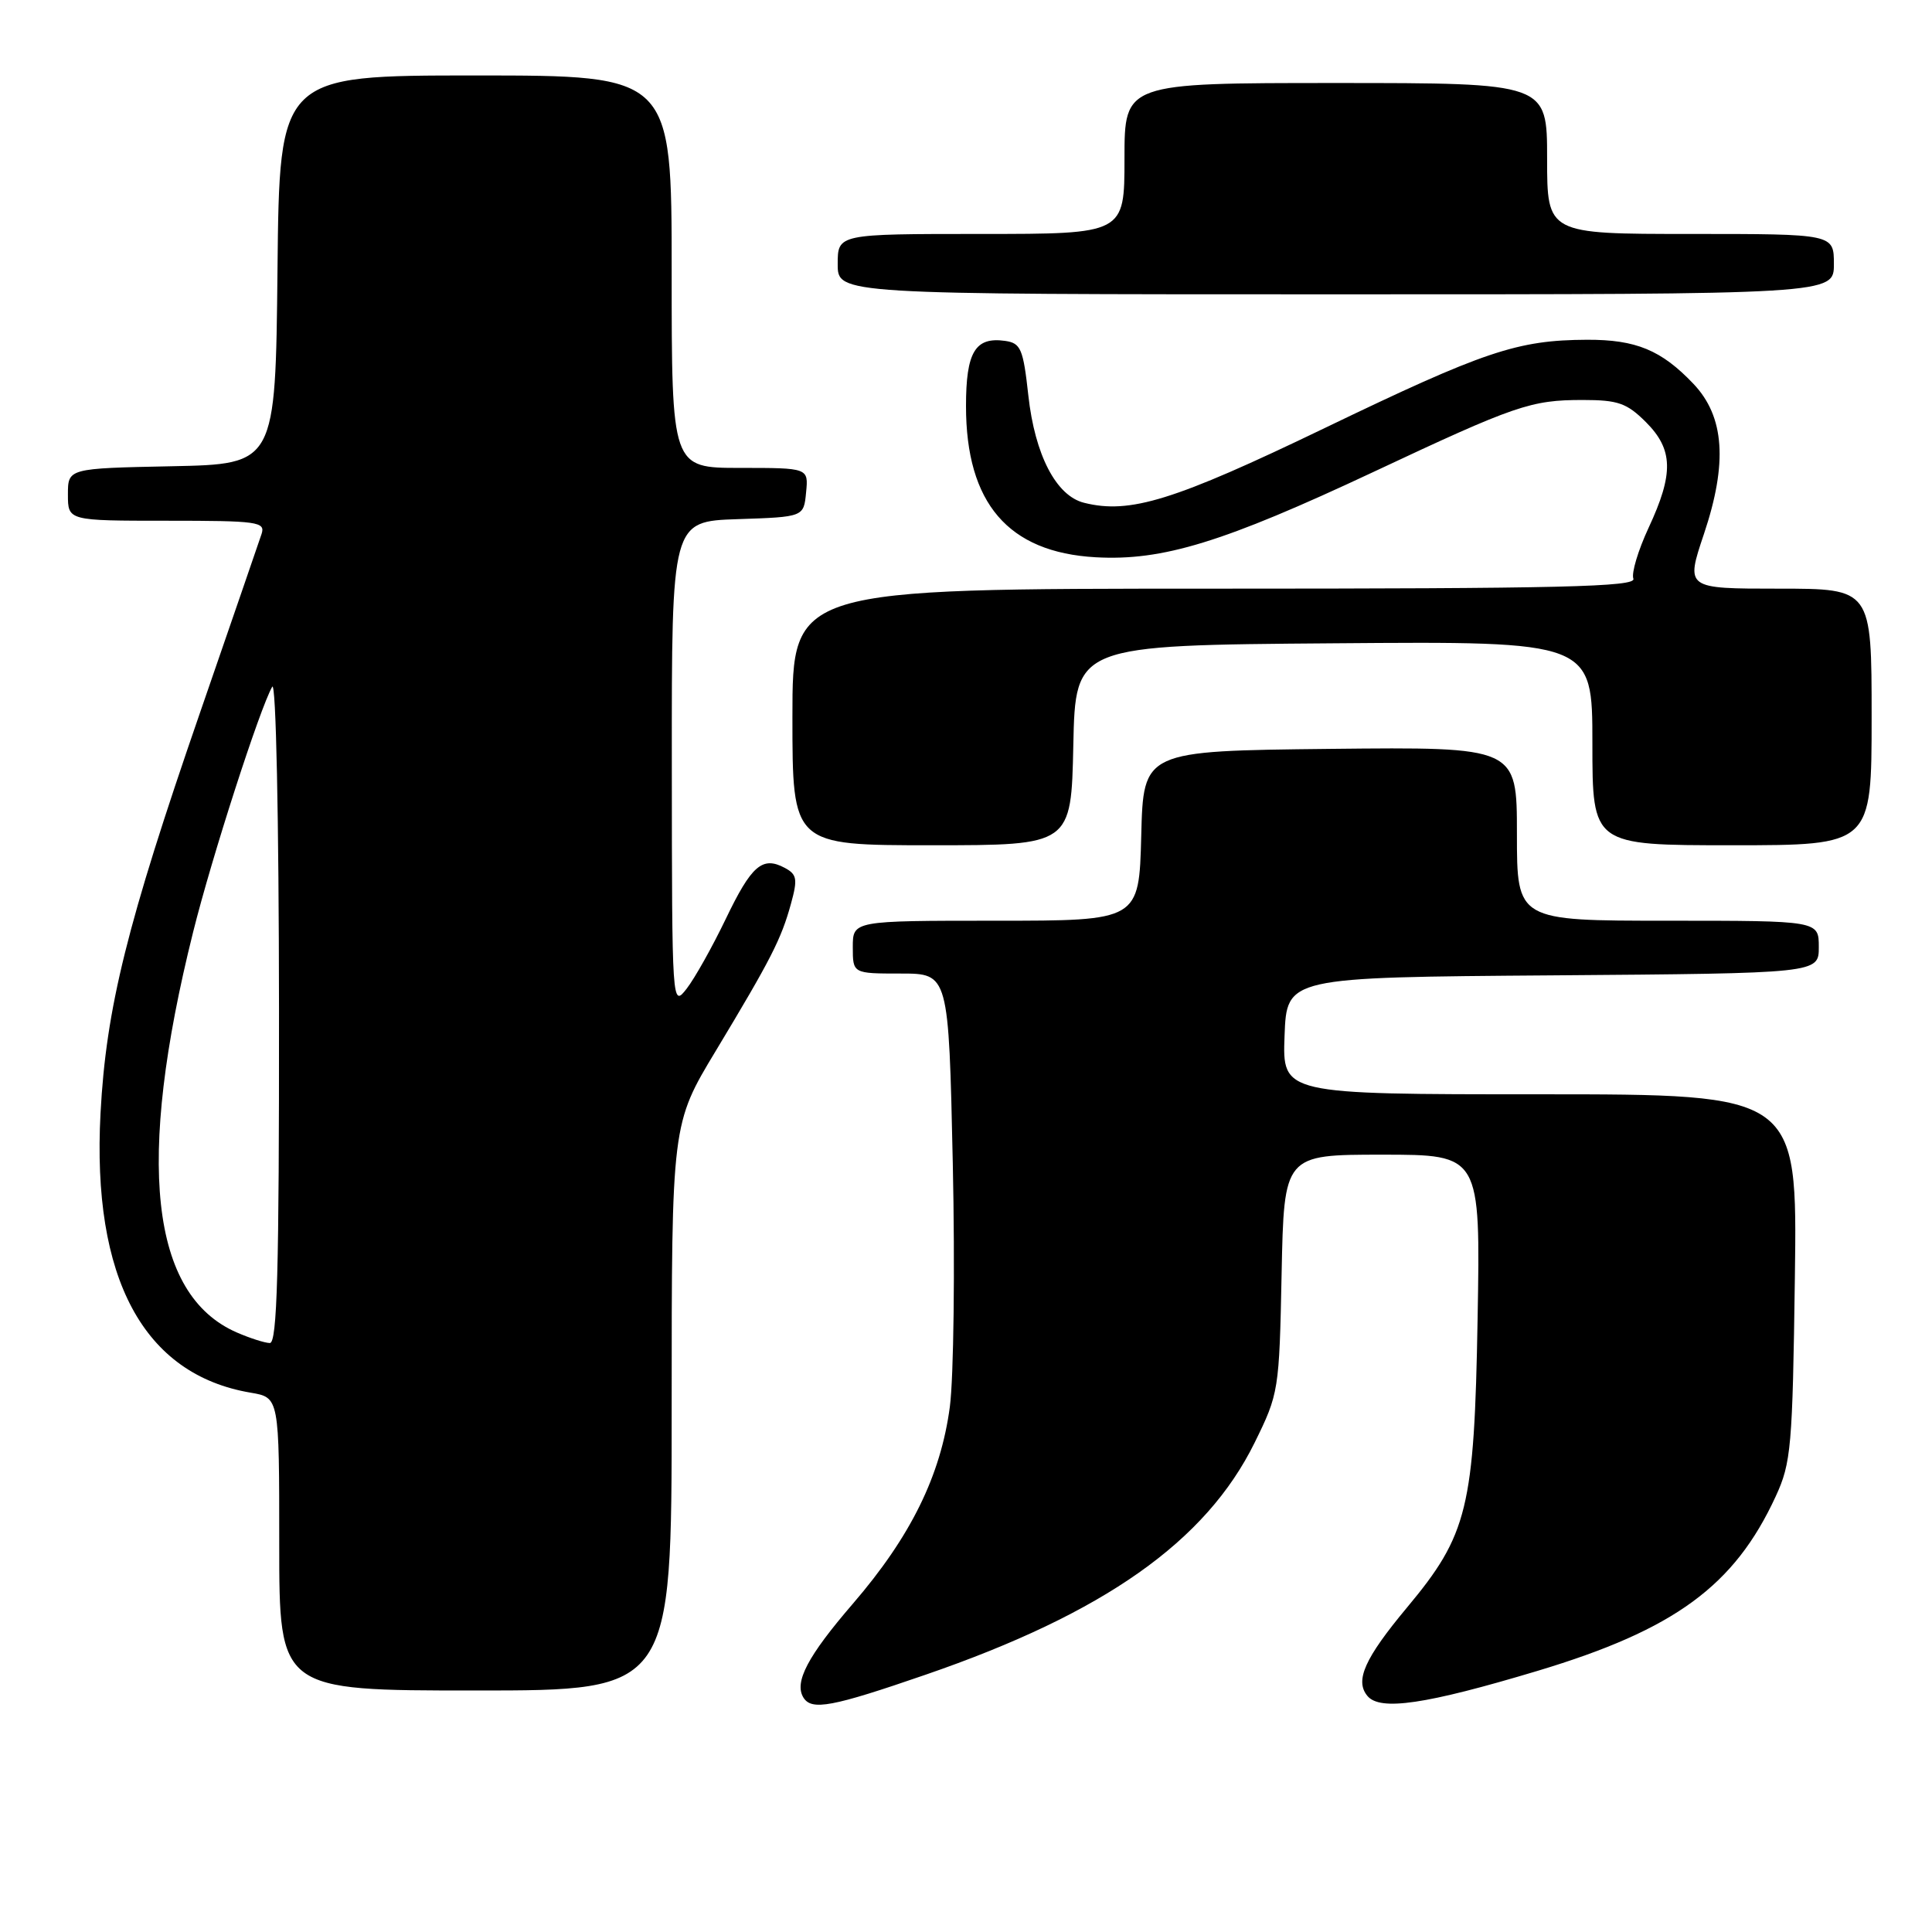 <?xml version="1.0" encoding="UTF-8" standalone="no"?>
<!DOCTYPE svg PUBLIC "-//W3C//DTD SVG 1.1//EN" "http://www.w3.org/Graphics/SVG/1.1/DTD/svg11.dtd" >
<svg xmlns="http://www.w3.org/2000/svg" xmlns:xlink="http://www.w3.org/1999/xlink" version="1.1" viewBox="0 0 256 256">
 <g >
 <path fill="currentColor"
d=" M 122.64 221.91 C 146.31 213.76 159.79 204.26 166.24 191.17 C 169.44 184.67 169.51 184.28 169.82 168.78 C 170.14 153.00 170.14 153.00 183.15 153.00 C 196.17 153.00 196.17 153.00 195.79 174.75 C 195.35 199.84 194.49 203.35 186.44 213.00 C 180.82 219.74 179.50 222.69 181.19 224.72 C 182.86 226.74 188.91 225.85 203.73 221.40 C 221.90 215.94 229.82 210.14 235.29 198.28 C 237.34 193.84 237.52 191.76 237.83 169.25 C 238.16 145.00 238.16 145.00 204.04 145.00 C 169.92 145.00 169.92 145.00 170.21 137.25 C 170.50 129.50 170.50 129.50 205.75 129.24 C 241.00 128.97 241.00 128.97 241.00 125.49 C 241.00 122.00 241.00 122.00 221.00 122.00 C 201.00 122.00 201.00 122.00 201.00 110.48 C 201.00 98.97 201.00 98.97 176.25 99.23 C 151.50 99.50 151.50 99.50 151.22 110.75 C 150.93 122.00 150.93 122.00 131.97 122.00 C 113.00 122.00 113.00 122.00 113.00 125.50 C 113.00 129.00 113.00 129.00 119.35 129.00 C 125.70 129.00 125.70 129.00 126.25 154.15 C 126.55 167.98 126.37 182.49 125.86 186.40 C 124.65 195.53 120.68 203.60 113.01 212.50 C 107.03 219.44 105.20 222.90 106.46 224.94 C 107.55 226.69 110.23 226.19 122.64 221.91 Z  M 89.00 186.47 C 89.00 148.93 89.00 148.93 94.86 139.22 C 102.17 127.08 103.52 124.44 104.81 119.74 C 105.71 116.48 105.60 115.86 103.99 115.00 C 101.02 113.41 99.58 114.66 96.16 121.78 C 94.38 125.48 92.06 129.62 90.99 131.00 C 89.05 133.49 89.04 133.38 89.02 101.29 C 89.00 69.08 89.00 69.08 97.75 68.79 C 106.50 68.50 106.50 68.50 106.81 65.25 C 107.13 62.00 107.13 62.00 98.06 62.00 C 89.00 62.00 89.00 62.00 89.00 36.00 C 89.00 10.00 89.00 10.00 63.02 10.00 C 37.03 10.00 37.03 10.00 36.77 35.75 C 36.50 61.50 36.50 61.50 22.75 61.78 C 9.00 62.06 9.00 62.06 9.00 65.53 C 9.00 69.00 9.00 69.00 22.12 69.00 C 34.16 69.00 35.19 69.14 34.66 70.75 C 34.34 71.71 30.66 82.40 26.48 94.50 C 16.82 122.45 14.06 133.59 13.32 147.50 C 12.16 169.40 19.01 182.14 33.23 184.54 C 37.00 185.18 37.00 185.18 37.00 204.59 C 37.00 224.00 37.00 224.00 63.00 224.00 C 89.00 224.00 89.00 224.00 89.00 186.47 Z  M 142.22 98.75 C 142.50 85.50 142.50 85.50 176.75 85.24 C 211.00 84.97 211.00 84.97 211.00 98.49 C 211.00 112.00 211.00 112.00 229.50 112.00 C 248.00 112.00 248.00 112.00 248.00 95.00 C 248.00 78.00 248.00 78.00 235.68 78.00 C 223.35 78.00 223.35 78.00 225.78 70.76 C 228.94 61.34 228.51 55.20 224.39 50.86 C 220.14 46.39 216.78 45.00 210.30 45.02 C 201.03 45.06 196.69 46.53 175.53 56.72 C 155.56 66.34 149.72 68.15 143.64 66.62 C 139.94 65.70 137.13 60.28 136.26 52.40 C 135.58 46.22 135.26 45.47 133.19 45.17 C 129.22 44.61 128.00 46.64 128.00 53.81 C 128.00 66.67 133.59 73.19 145.18 73.84 C 154.06 74.34 162.09 71.87 182.00 62.53 C 200.82 53.69 202.84 53.00 209.73 53.00 C 214.39 53.00 215.56 53.41 218.08 55.92 C 221.72 59.56 221.80 62.74 218.45 69.93 C 217.06 72.92 216.15 75.95 216.43 76.68 C 216.85 77.76 206.90 78.00 160.97 78.00 C 105.00 78.00 105.00 78.00 105.00 95.00 C 105.00 112.00 105.00 112.00 123.47 112.00 C 141.94 112.00 141.94 112.00 142.22 98.75 Z  M 243.00 35.00 C 243.00 31.00 243.00 31.00 224.00 31.00 C 205.00 31.00 205.00 31.00 205.00 21.00 C 205.00 11.00 205.00 11.00 177.00 11.00 C 149.00 11.00 149.00 11.00 149.00 21.00 C 149.00 31.00 149.00 31.00 130.00 31.00 C 111.00 31.00 111.00 31.00 111.00 35.00 C 111.00 39.00 111.00 39.00 177.00 39.00 C 243.00 39.00 243.00 39.00 243.00 35.00 Z  M 31.38 176.56 C 19.90 171.57 17.98 153.96 25.59 123.50 C 28.07 113.55 34.43 93.86 36.07 91.00 C 36.57 90.14 36.95 108.37 36.97 133.75 C 36.99 168.52 36.73 177.99 35.75 177.96 C 35.06 177.94 33.10 177.31 31.38 176.56 Z "/>
</g>
</svg>